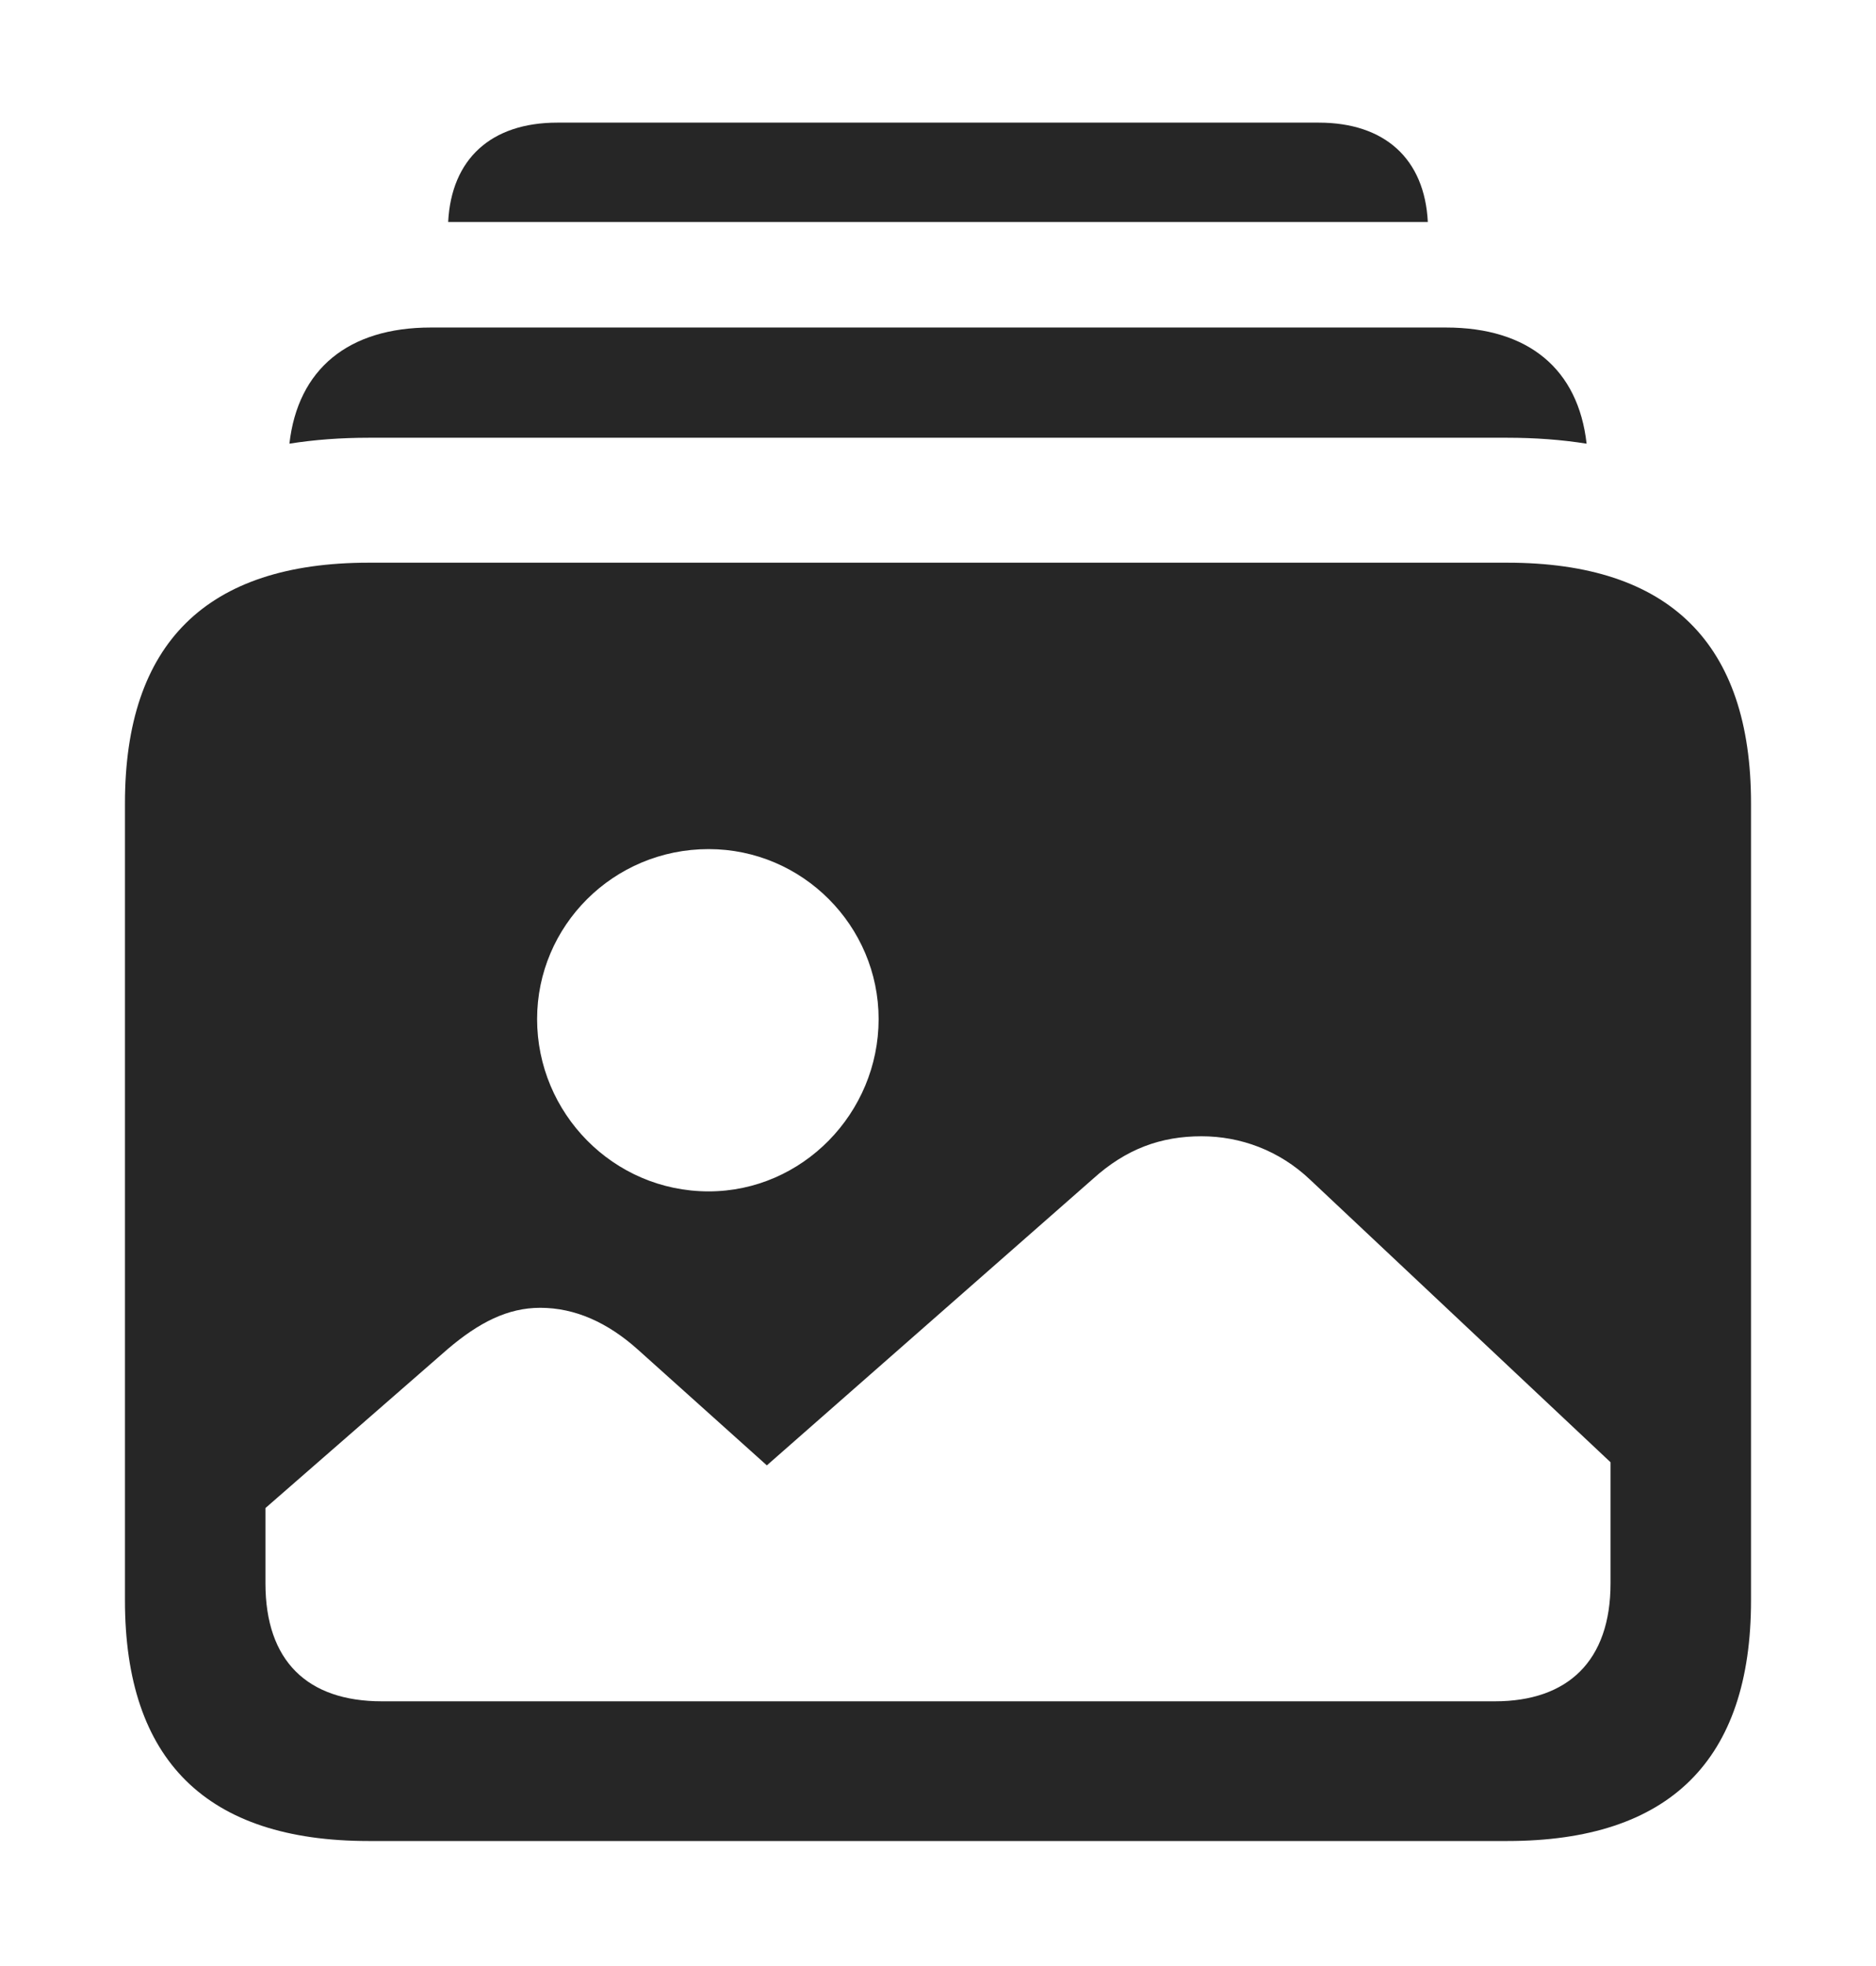 <?xml version="1.0" encoding="UTF-8"?>
<!--Generator: Apple Native CoreSVG 232.5-->
<!DOCTYPE svg
PUBLIC "-//W3C//DTD SVG 1.1//EN"
       "http://www.w3.org/Graphics/SVG/1.1/DTD/svg11.dtd">
<svg version="1.1" xmlns="http://www.w3.org/2000/svg" xmlns:xlink="http://www.w3.org/1999/xlink" width="118.018" height="123.682">
 <g>
  <rect height="123.682" opacity="0" width="118.018" x="0" y="0"/>
  <path d="M89.823 13.965L28.194 13.965C28.395 9.996 30.899 7.715 35.059 7.715L82.959 7.715C87.119 7.715 89.623 9.996 89.823 13.965Z" fill="#000000" fill-opacity="0.85"/>
  <path d="M99.812 27.913C98.241 27.663 96.576 27.539 94.824 27.539L23.193 27.539C21.442 27.539 19.777 27.663 18.207 27.912C18.739 23.221 21.913 20.605 27.1 20.605L90.967 20.605C96.153 20.605 99.287 23.221 99.812 27.913Z" fill="#000000" fill-opacity="0.85"/>
  <path d="M110.156 50.537L110.156 100.684C110.156 110.742 105.029 115.82 94.824 115.82L23.193 115.82C12.988 115.82 7.861 110.742 7.861 100.684L7.861 50.537C7.861 40.478 12.988 35.4 23.193 35.4L94.824 35.4C105.029 35.4 110.156 40.478 110.156 50.537ZM68.75 74.17L48.242 92.188L40.137 84.912C38.232 83.203 36.182 82.275 33.984 82.275C31.934 82.275 30.127 83.203 28.174 84.863L16.699 94.873L16.699 99.609C16.699 104.492 19.336 107.031 24.023 107.031L94.043 107.031C98.633 107.031 101.318 104.492 101.318 99.609L101.318 91.992L82.422 74.219C80.469 72.363 78.027 71.484 75.586 71.484C73.047 71.484 70.85 72.266 68.75 74.17ZM33.789 64.111C33.789 70.019 38.574 74.951 44.58 74.951C50.488 74.951 55.273 70.019 55.273 64.111C55.273 58.252 50.488 53.418 44.58 53.418C38.574 53.418 33.789 58.252 33.789 64.111Z" fill="#000000" fill-opacity="0.85"/>
 </g>
</svg>
